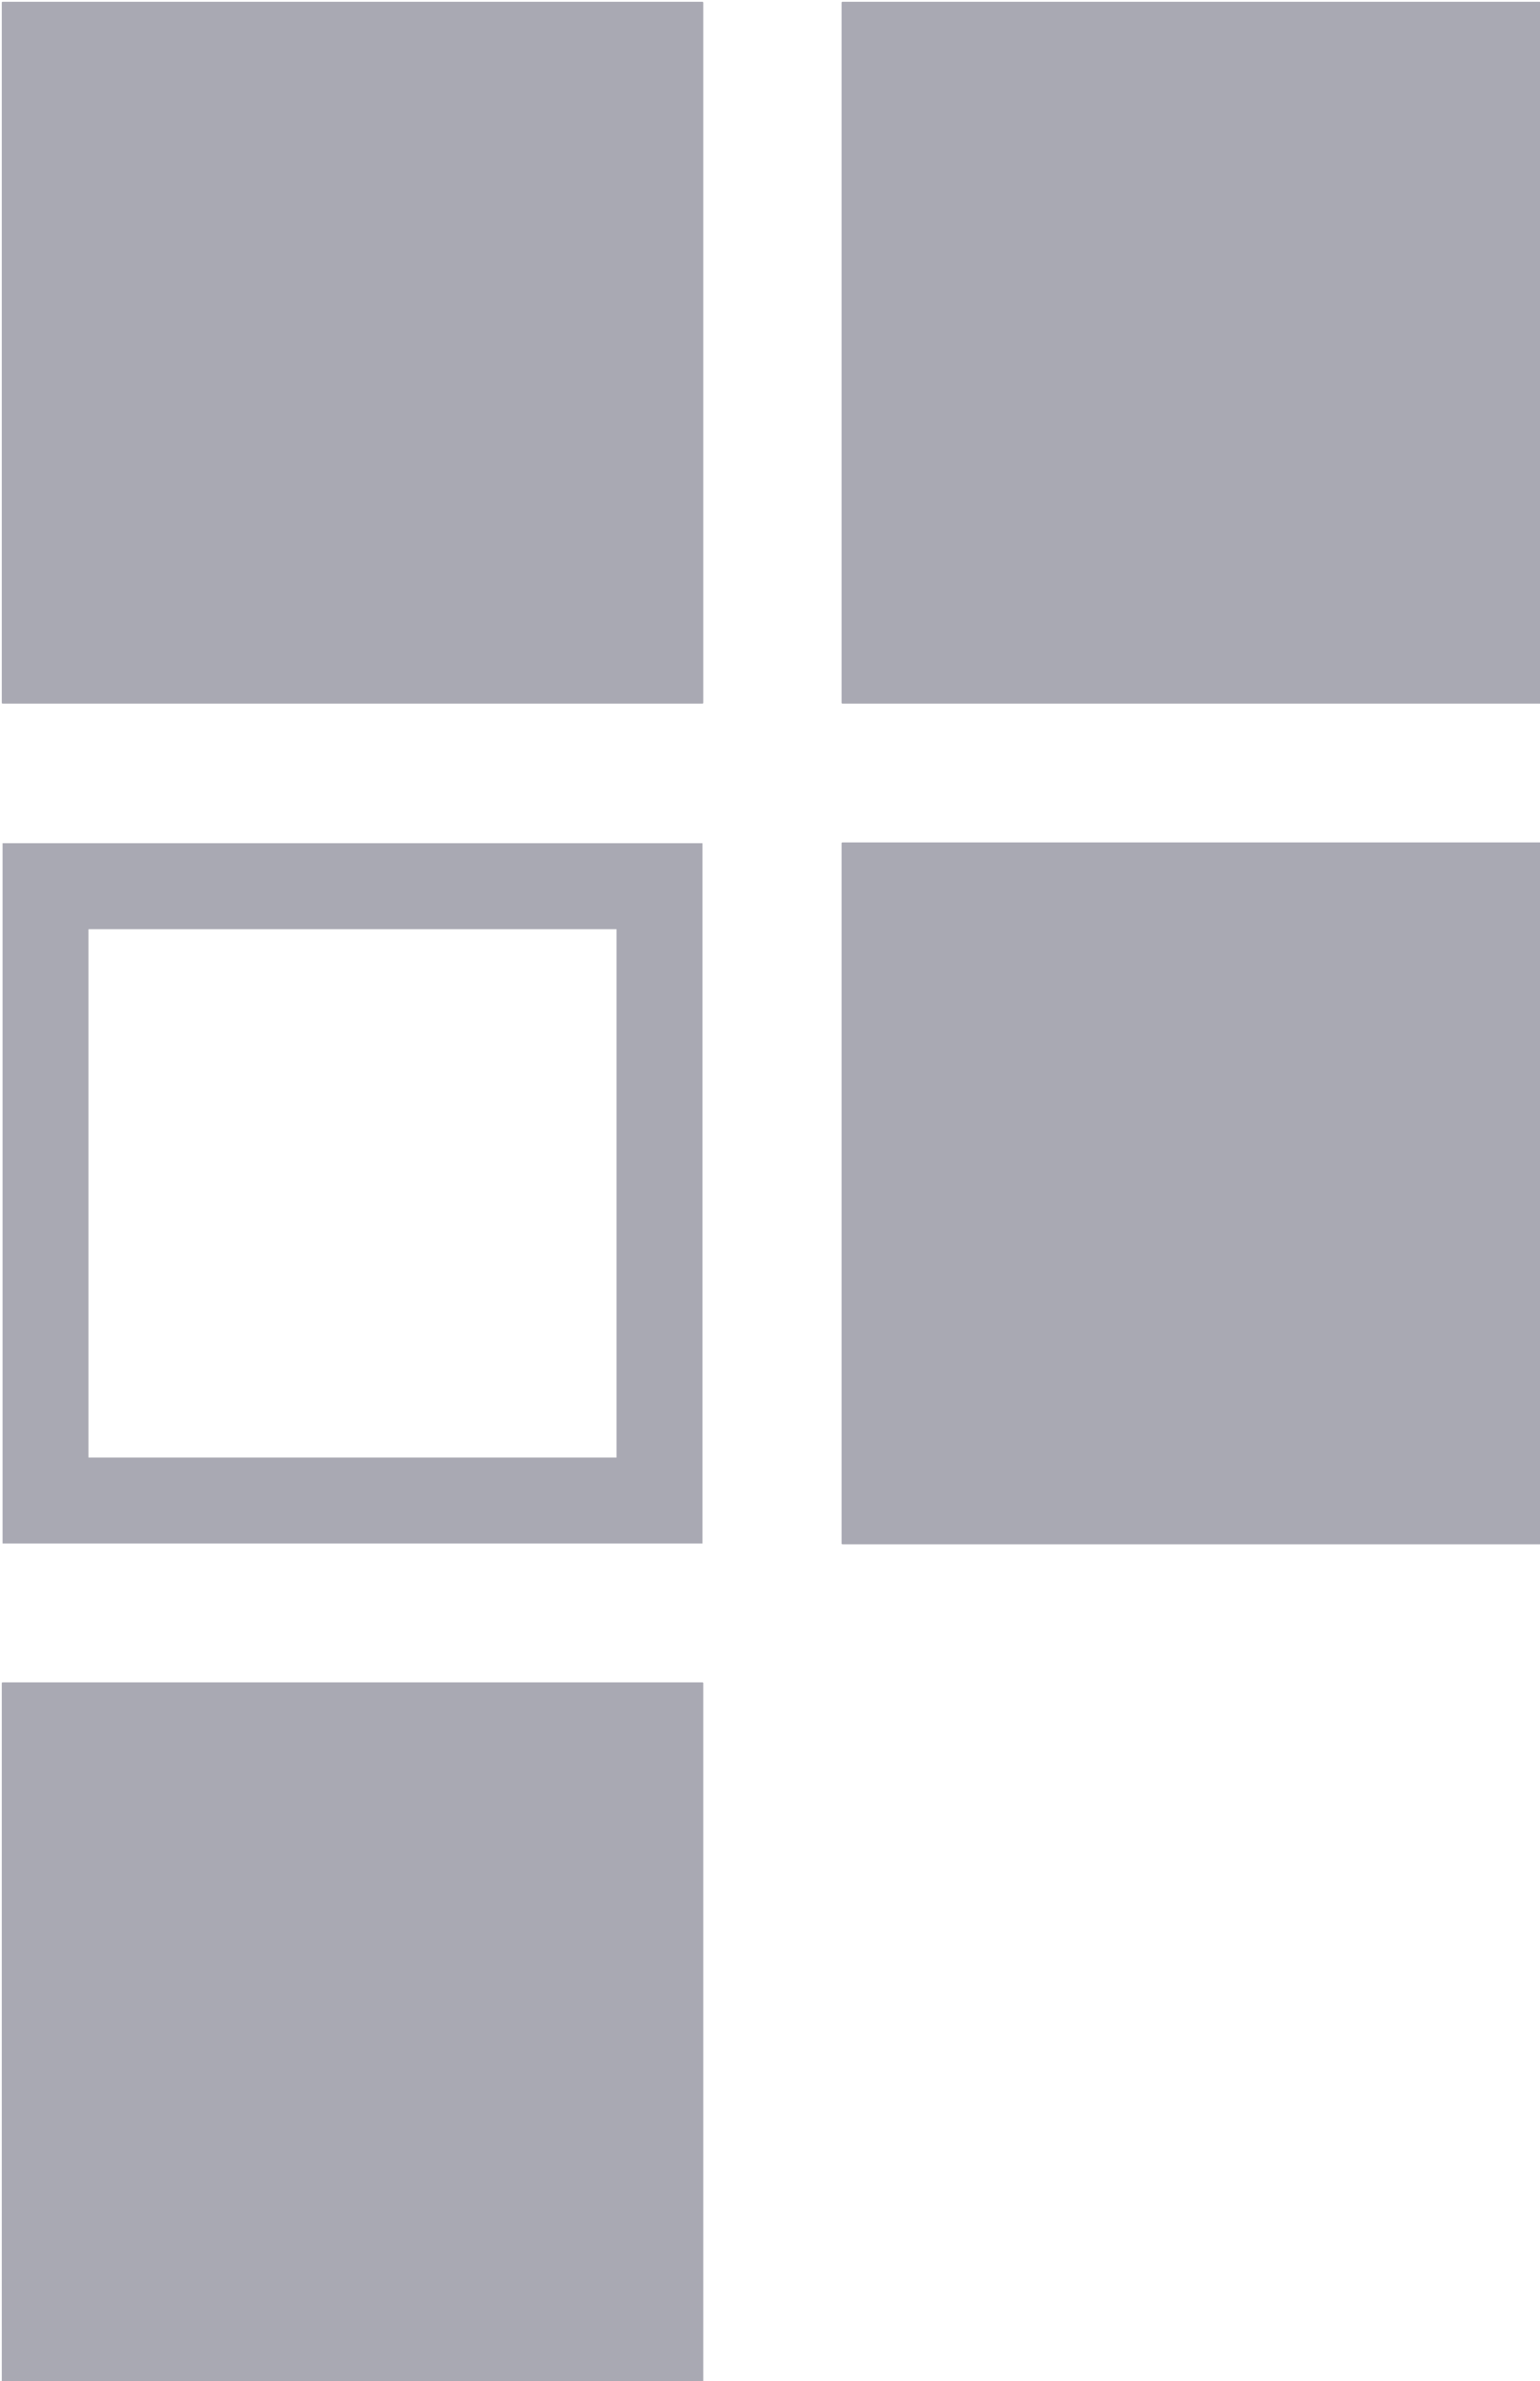 <?xml version="1.0" encoding="UTF-8" standalone="no"?>
<!DOCTYPE svg PUBLIC "-//W3C//DTD SVG 1.1//EN" "http://www.w3.org/Graphics/SVG/1.1/DTD/svg11.dtd">
<svg width="100%" height="100%" viewBox="0 0 972 1502" version="1.1" xmlns="http://www.w3.org/2000/svg" xmlns:xlink="http://www.w3.org/1999/xlink" xml:space="preserve" xmlns:serif="http://www.serif.com/" style="fill-rule:evenodd;clip-rule:evenodd;stroke-linecap:round;stroke-linejoin:round;stroke-miterlimit:1.5;">
    <g transform="matrix(1,0,0,1,-6778.68,-1467.39)">
        <g transform="matrix(0.374,0,0,0.374,5808.59,497.291)">
            <g transform="matrix(1,0,0,1,1417.28,0)">
                <rect x="1180.9" y="2598.2" width="1181.13" height="1181.06" style="fill:rgb(169,169,179);stroke:rgb(169,169,179);stroke-width:2.68px;"/>
            </g>
            <g transform="matrix(1,0,0,1,1417.28,0)">
                <rect x="2598.17" y="2598.2" width="1181.54" height="1181.06" style="fill:rgb(169,169,179);stroke:rgb(169,169,179);stroke-width:2.68px;"/>
            </g>
            <g transform="matrix(1,0,0,1,1417.28,0)">
                <rect x="2598.17" y="4016.07" width="1181.54" height="1181.1" style="fill:rgb(169,169,179);stroke:rgb(169,169,179);stroke-width:2.68px;"/>
            </g>
            <g transform="matrix(1,0,0,1,1417.28,0)">
                <rect x="1180.9" y="5432.72" width="1181.13" height="1181.42" style="fill:rgb(169,169,179);stroke:rgb(169,169,179);stroke-width:2.68px;"/>
            </g>
            <g transform="matrix(1,0,0,1,1417.28,0)">
                <path d="M2362.03,4016.07L1180.9,4016.07L1180.9,5197.17L2362.03,5197.17L2362.03,4016.07ZM1325.89,4161.07L1325.89,5052.17L2217.03,5052.17L2217.03,4161.07L1325.89,4161.07Z" style="fill:rgb(169,169,179);"/>
                <rect x="1180.9" y="4016.07" width="1181.13" height="1181.1" style="fill:rgb(169,169,179);fill-opacity:0;"/>
            </g>
        </g>
    </g>
</svg>
